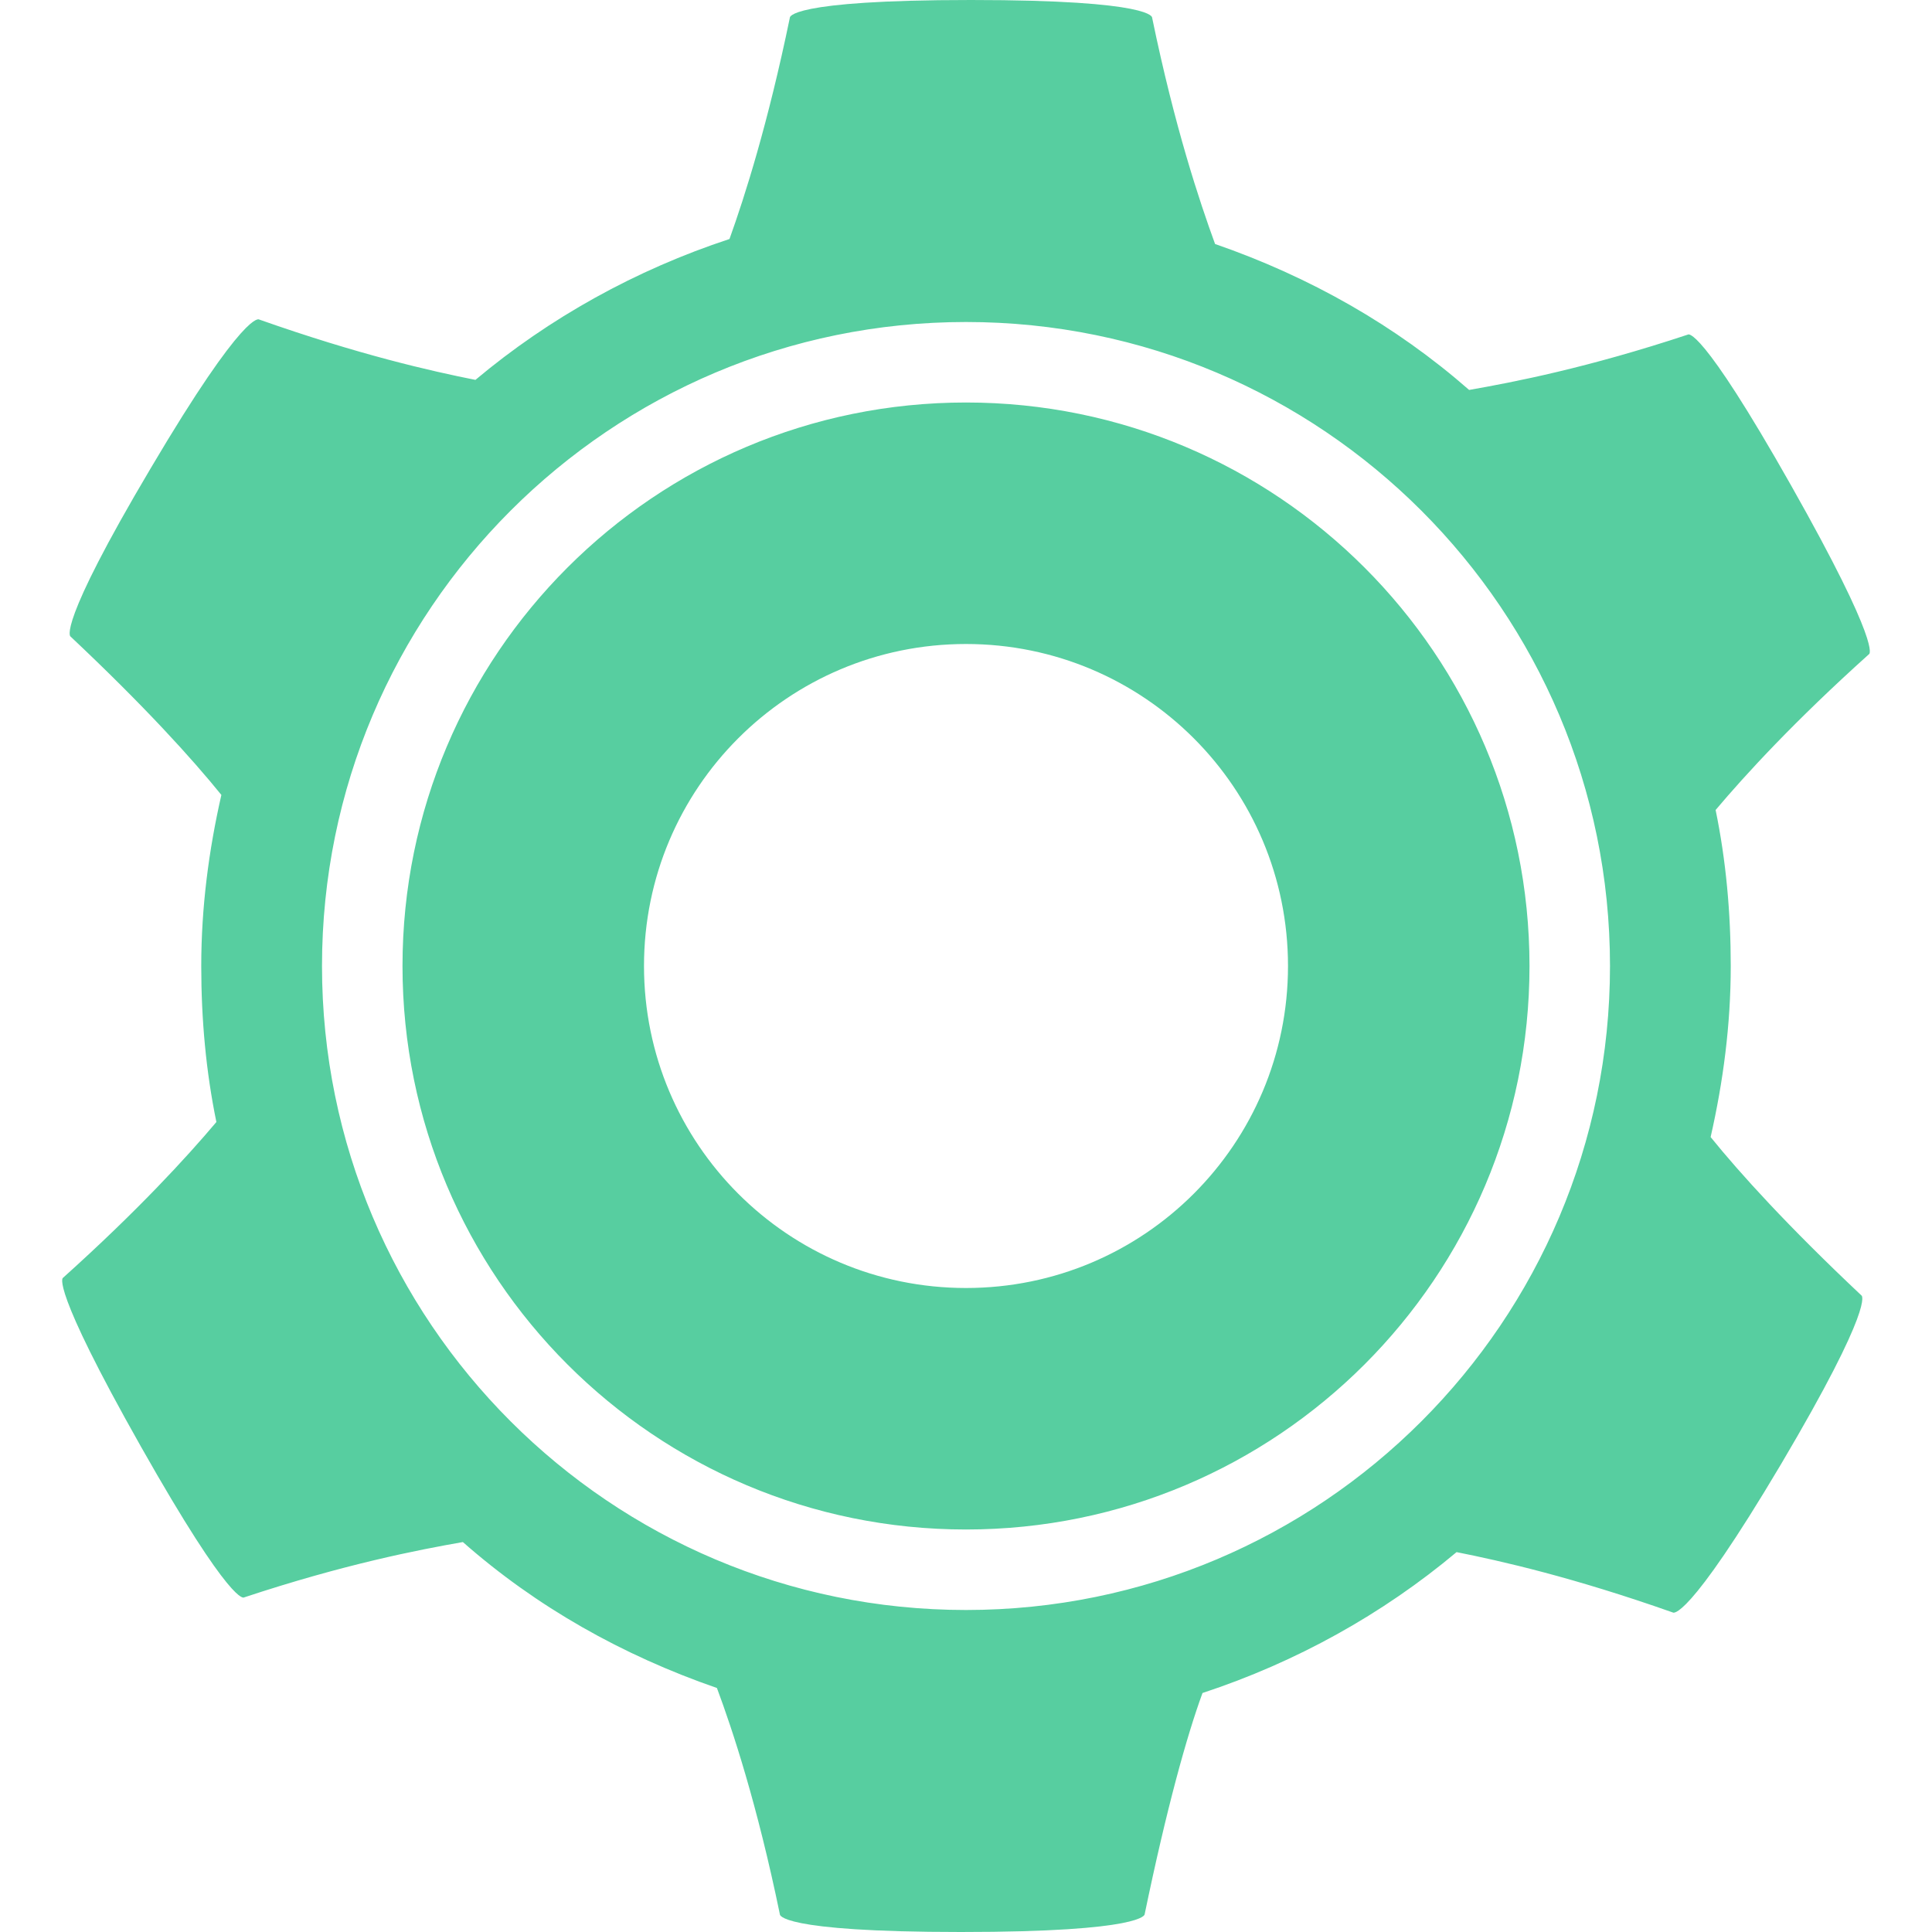 <svg xmlns="http://www.w3.org/2000/svg" viewBox="0 0 24 24">
  <path d="M12.062 0C9.773 0 9.812 0.219 9.812 0.219C9.539 1.539 9.254 2.434 9.062 2.969C7.898 3.352 6.824 3.949 5.906 4.719C5.352 4.609 4.457 4.406 3.219 3.969C3.219 3.969 3.051 3.824 1.875 5.812C0.695 7.801 0.875 7.906 0.875 7.906C1.789 8.766 2.387 9.426 2.75 9.875C2.594 10.559 2.5 11.27 2.5 12C2.5 12.664 2.559 13.312 2.688 13.938C2.316 14.379 1.707 15.043 0.781 15.875C0.781 15.875 0.613 15.957 1.75 17.969C2.887 19.98 3.031 19.844 3.031 19.844C4.281 19.43 5.191 19.254 5.75 19.156C6.664 19.961 7.73 20.562 8.906 20.969C9.102 21.496 9.406 22.414 9.688 23.781C9.688 23.781 9.652 24 11.938 24C14.223 24 14.219 23.781 14.219 23.781C14.492 22.465 14.742 21.566 14.938 21.031C16.102 20.648 17.176 20.051 18.094 19.281C18.648 19.391 19.543 19.594 20.781 20.031C20.781 20.031 20.945 20.176 22.125 18.188C23.301 16.199 23.125 16.094 23.125 16.094C22.211 15.234 21.613 14.574 21.25 14.125C21.406 13.438 21.5 12.73 21.5 12C21.5 11.336 21.441 10.688 21.312 10.062C21.684 9.621 22.293 8.957 23.219 8.125C23.219 8.125 23.387 8.043 22.25 6.031C21.113 4.02 20.969 4.156 20.969 4.156C19.719 4.57 18.809 4.746 18.25 4.844C17.336 4.043 16.27 3.438 15.094 3.031C14.902 2.504 14.594 1.586 14.312 0.219C14.312 0.219 14.348 0 12.062 0 Z M 12 4C16.418 4 20 7.582 20 12C20 16.418 16.418 20 12 20C7.582 20 4 16.418 4 12C4 7.582 7.582 4 12 4 Z M 12 5C8.133 5 5 8.133 5 12C5 15.867 8.133 19 12 19C15.867 19 19 15.867 19 12C19 8.133 15.867 5 12 5 Z M 12 8C14.211 8 16 9.789 16 12C16 14.211 14.211 16 12 16C9.789 16 8 14.211 8 12C8 9.789 9.789 8 12 8Z" fill="#57CEA0" />
</svg>